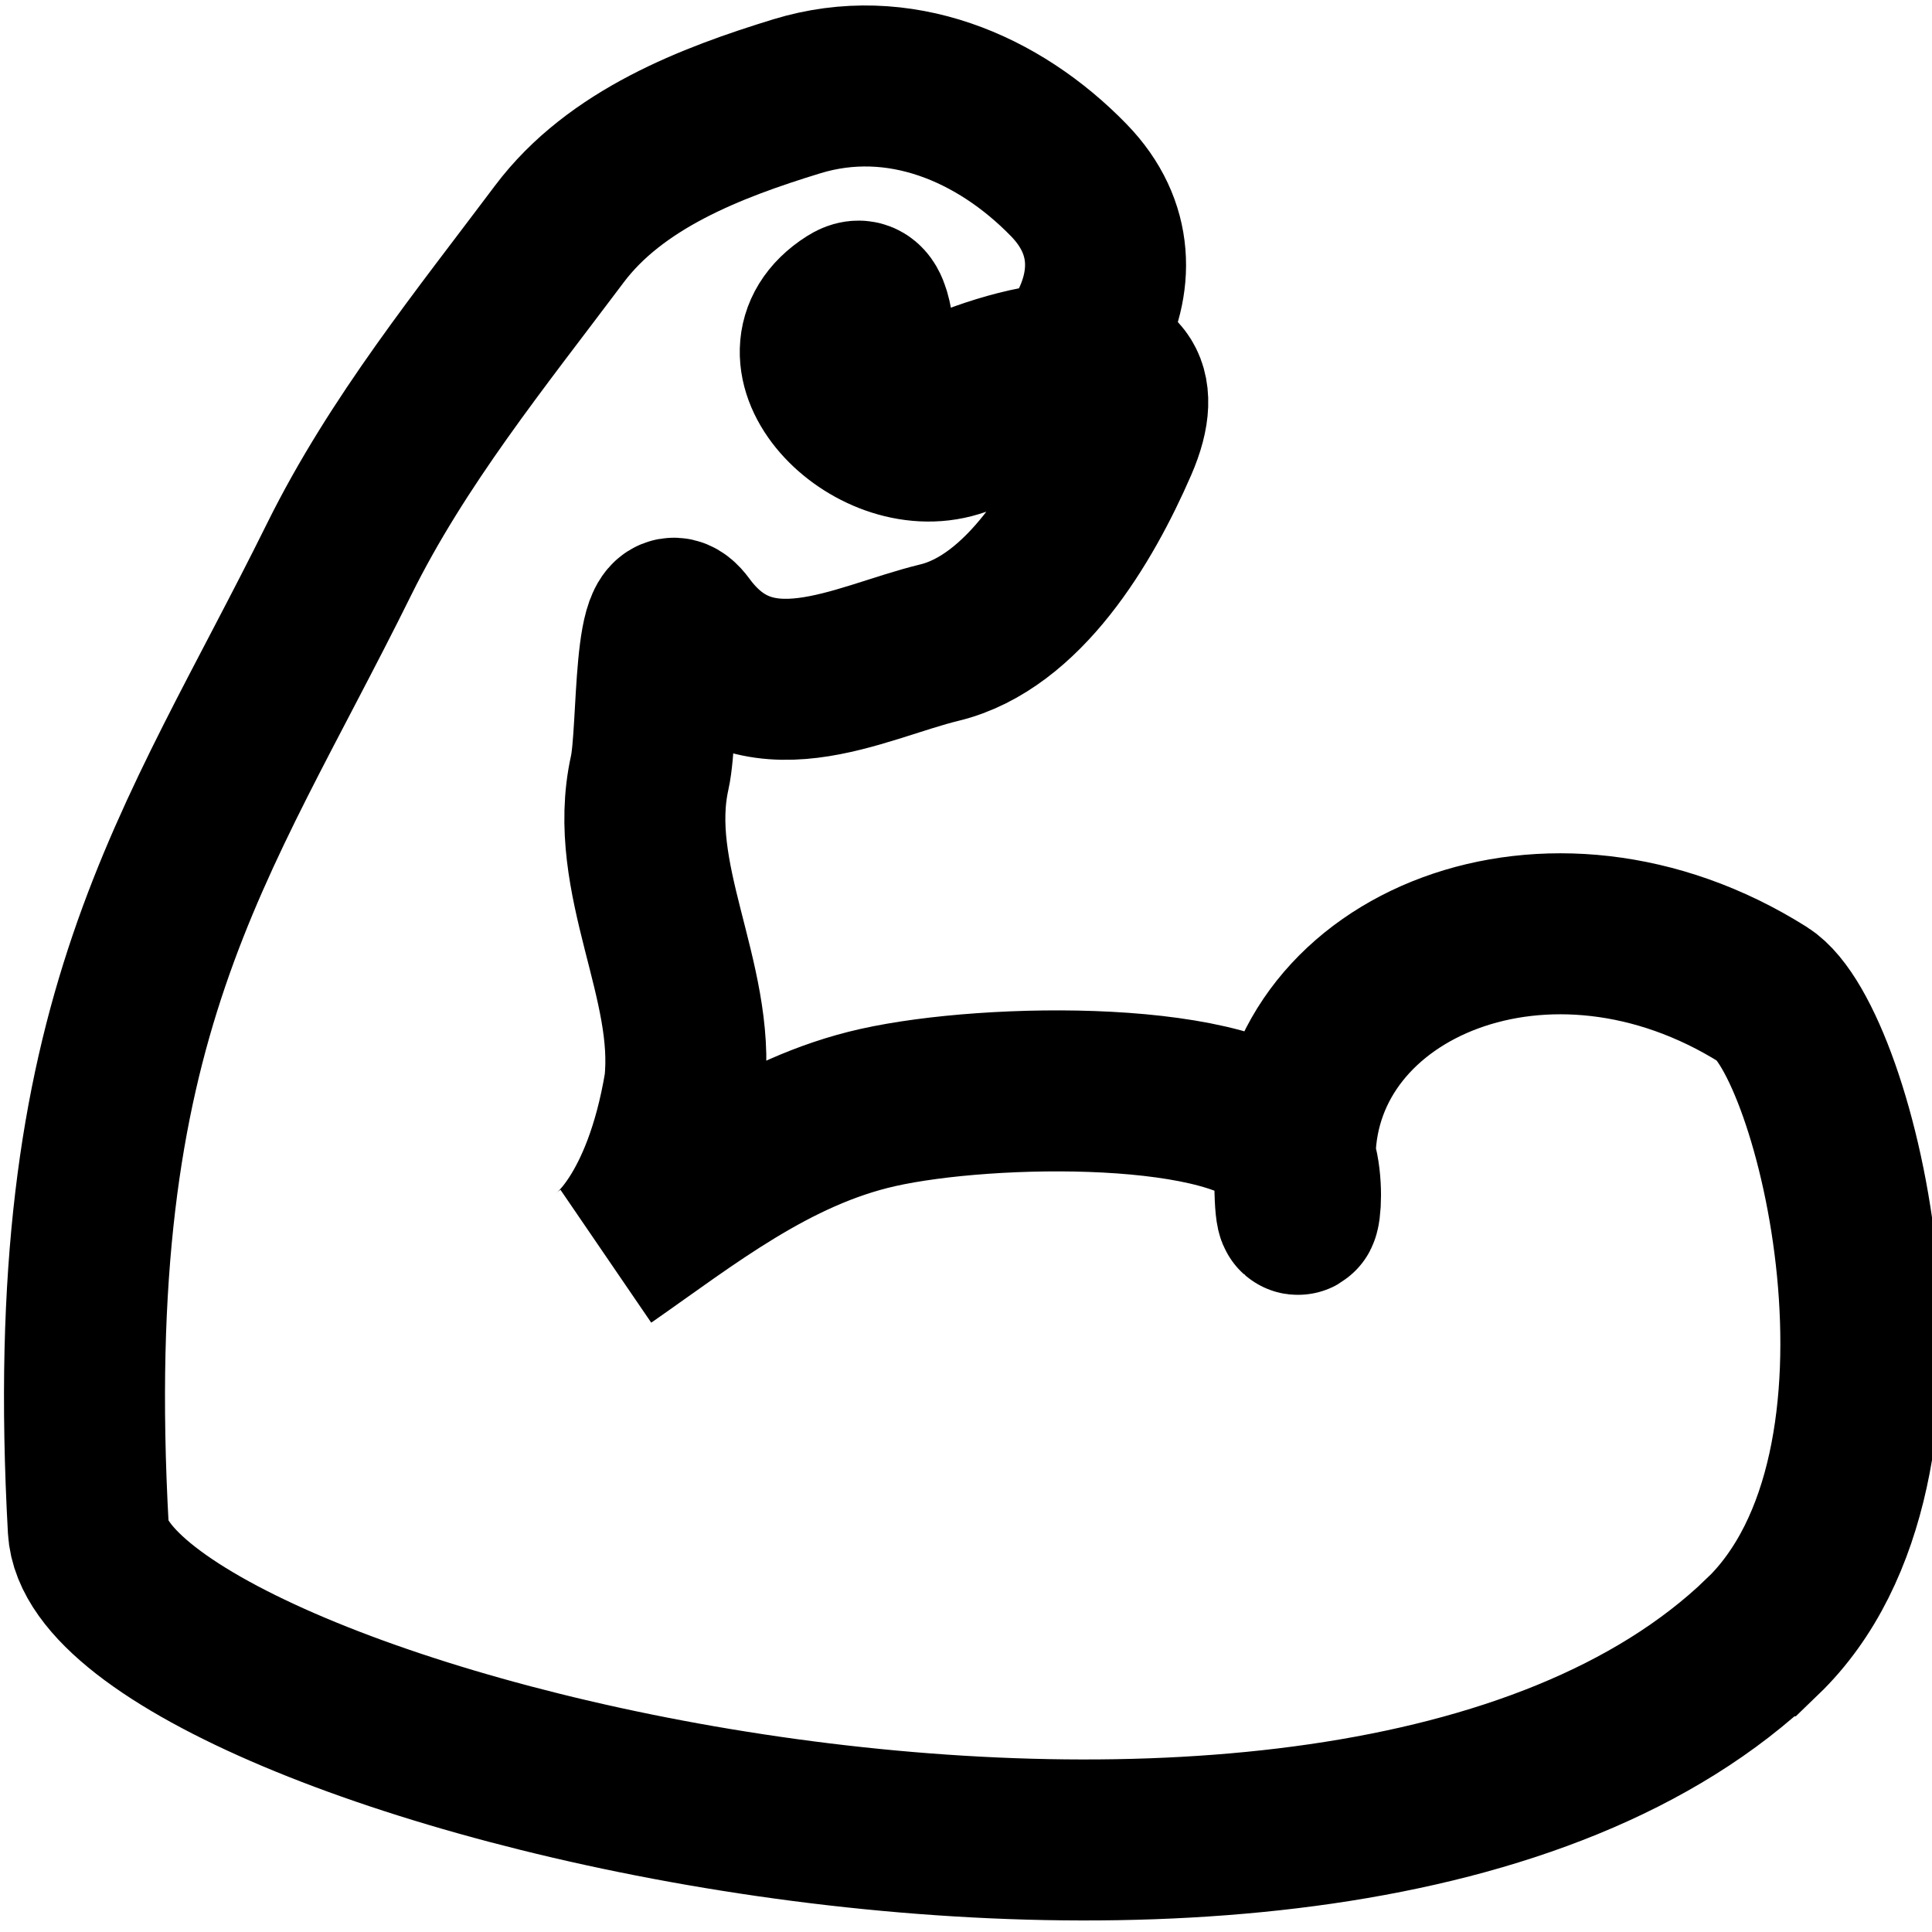 <?xml version="1.0" encoding="UTF-8" standalone="no"?>
<!-- Created with Inkscape (http://www.inkscape.org/) -->

<svg
   width="24.0px"
   height="24.0px"
   viewBox="0 0 24.0 24.0"
   version="1.1"
   id="SVGRoot"
   sodipodi:docname="skills.svg"
   xml:space="preserve"
   inkscape:version="1.2.2 (732a01da63, 2022-12-09)"
   xmlns:inkscape="http://www.inkscape.org/namespaces/inkscape"
   xmlns:sodipodi="http://sodipodi.sourceforge.net/DTD/sodipodi-0.dtd"
   xmlns="http://www.w3.org/2000/svg"
   xmlns:svg="http://www.w3.org/2000/svg"><sodipodi:namedview
     id="namedview16965"
     pagecolor="#ffffff"
     bordercolor="#000000"
     borderopacity="0.25"
     inkscape:showpageshadow="2"
     inkscape:pageopacity="0.0"
     inkscape:pagecheckerboard="0"
     inkscape:deskcolor="#d1d1d1"
     inkscape:document-units="px"
     showgrid="true"
     inkscape:zoom="13.455443"
     inkscape:cx="12.002577"
     inkscape:cy="19.91759"
     inkscape:window-width="1280"
     inkscape:window-height="1001"
     inkscape:window-x="1912"
     inkscape:window-y="56"
     inkscape:window-maximized="1"
     inkscape:current-layer="layer1"><inkscape:grid
       type="xygrid"
       id="grid17088" /></sodipodi:namedview><defs
     id="defs16960" /><g
     inkscape:label="Ebene 1"
     inkscape:groupmode="layer"
     id="layer1"><path
       style="fill:none;fill-opacity:1;stroke:#000000;stroke-width:2;stroke-dasharray:none;stroke-opacity:1"
       d="M 21.889,20.335 C 16.558,25.469 1.24,21.594 1.097,18.991 0.744,12.607 2.422,10.568 4.213,6.947 4.938,5.482 5.967,4.215 6.947,2.909 7.646,1.977 8.835,1.522 9.899,1.196 11.165,0.809 12.404,1.34 13.277,2.238 c 1.146,1.179 -0.068,2.776 -1.405,3.191 -1.045,0.324 -2.325,-1.007 -1.314,-1.65 0.545,-0.347 -0.001,1.782 1.092,1.203 0.778,-0.412 2.902,-1.026 2.23,0.522 -0.429,0.987 -1.17,2.227 -2.211,2.479 C 10.66,8.228 9.378,8.973 8.505,7.782 8.098,7.228 8.186,9.083 8.071,9.598 7.779,10.915 8.647,12.176 8.504,13.48 c -0.276,1.654 -0.971,2.12 -0.971,2.12 1.01,-0.703 2.063,-1.549 3.373,-1.842 1.394,-0.313 4.505,-0.354 5.109,0.477 0.288,0.396 0.038,1.64 0.073,0.101 0.054,-2.345 3.149,-3.659 5.82,-1.977 0.9,0.567 2.205,5.836 -0.018,7.976 z"
       id="path22686"
       sodipodi:nodetypes="sssssssssssssccssssss" /></g></svg>
